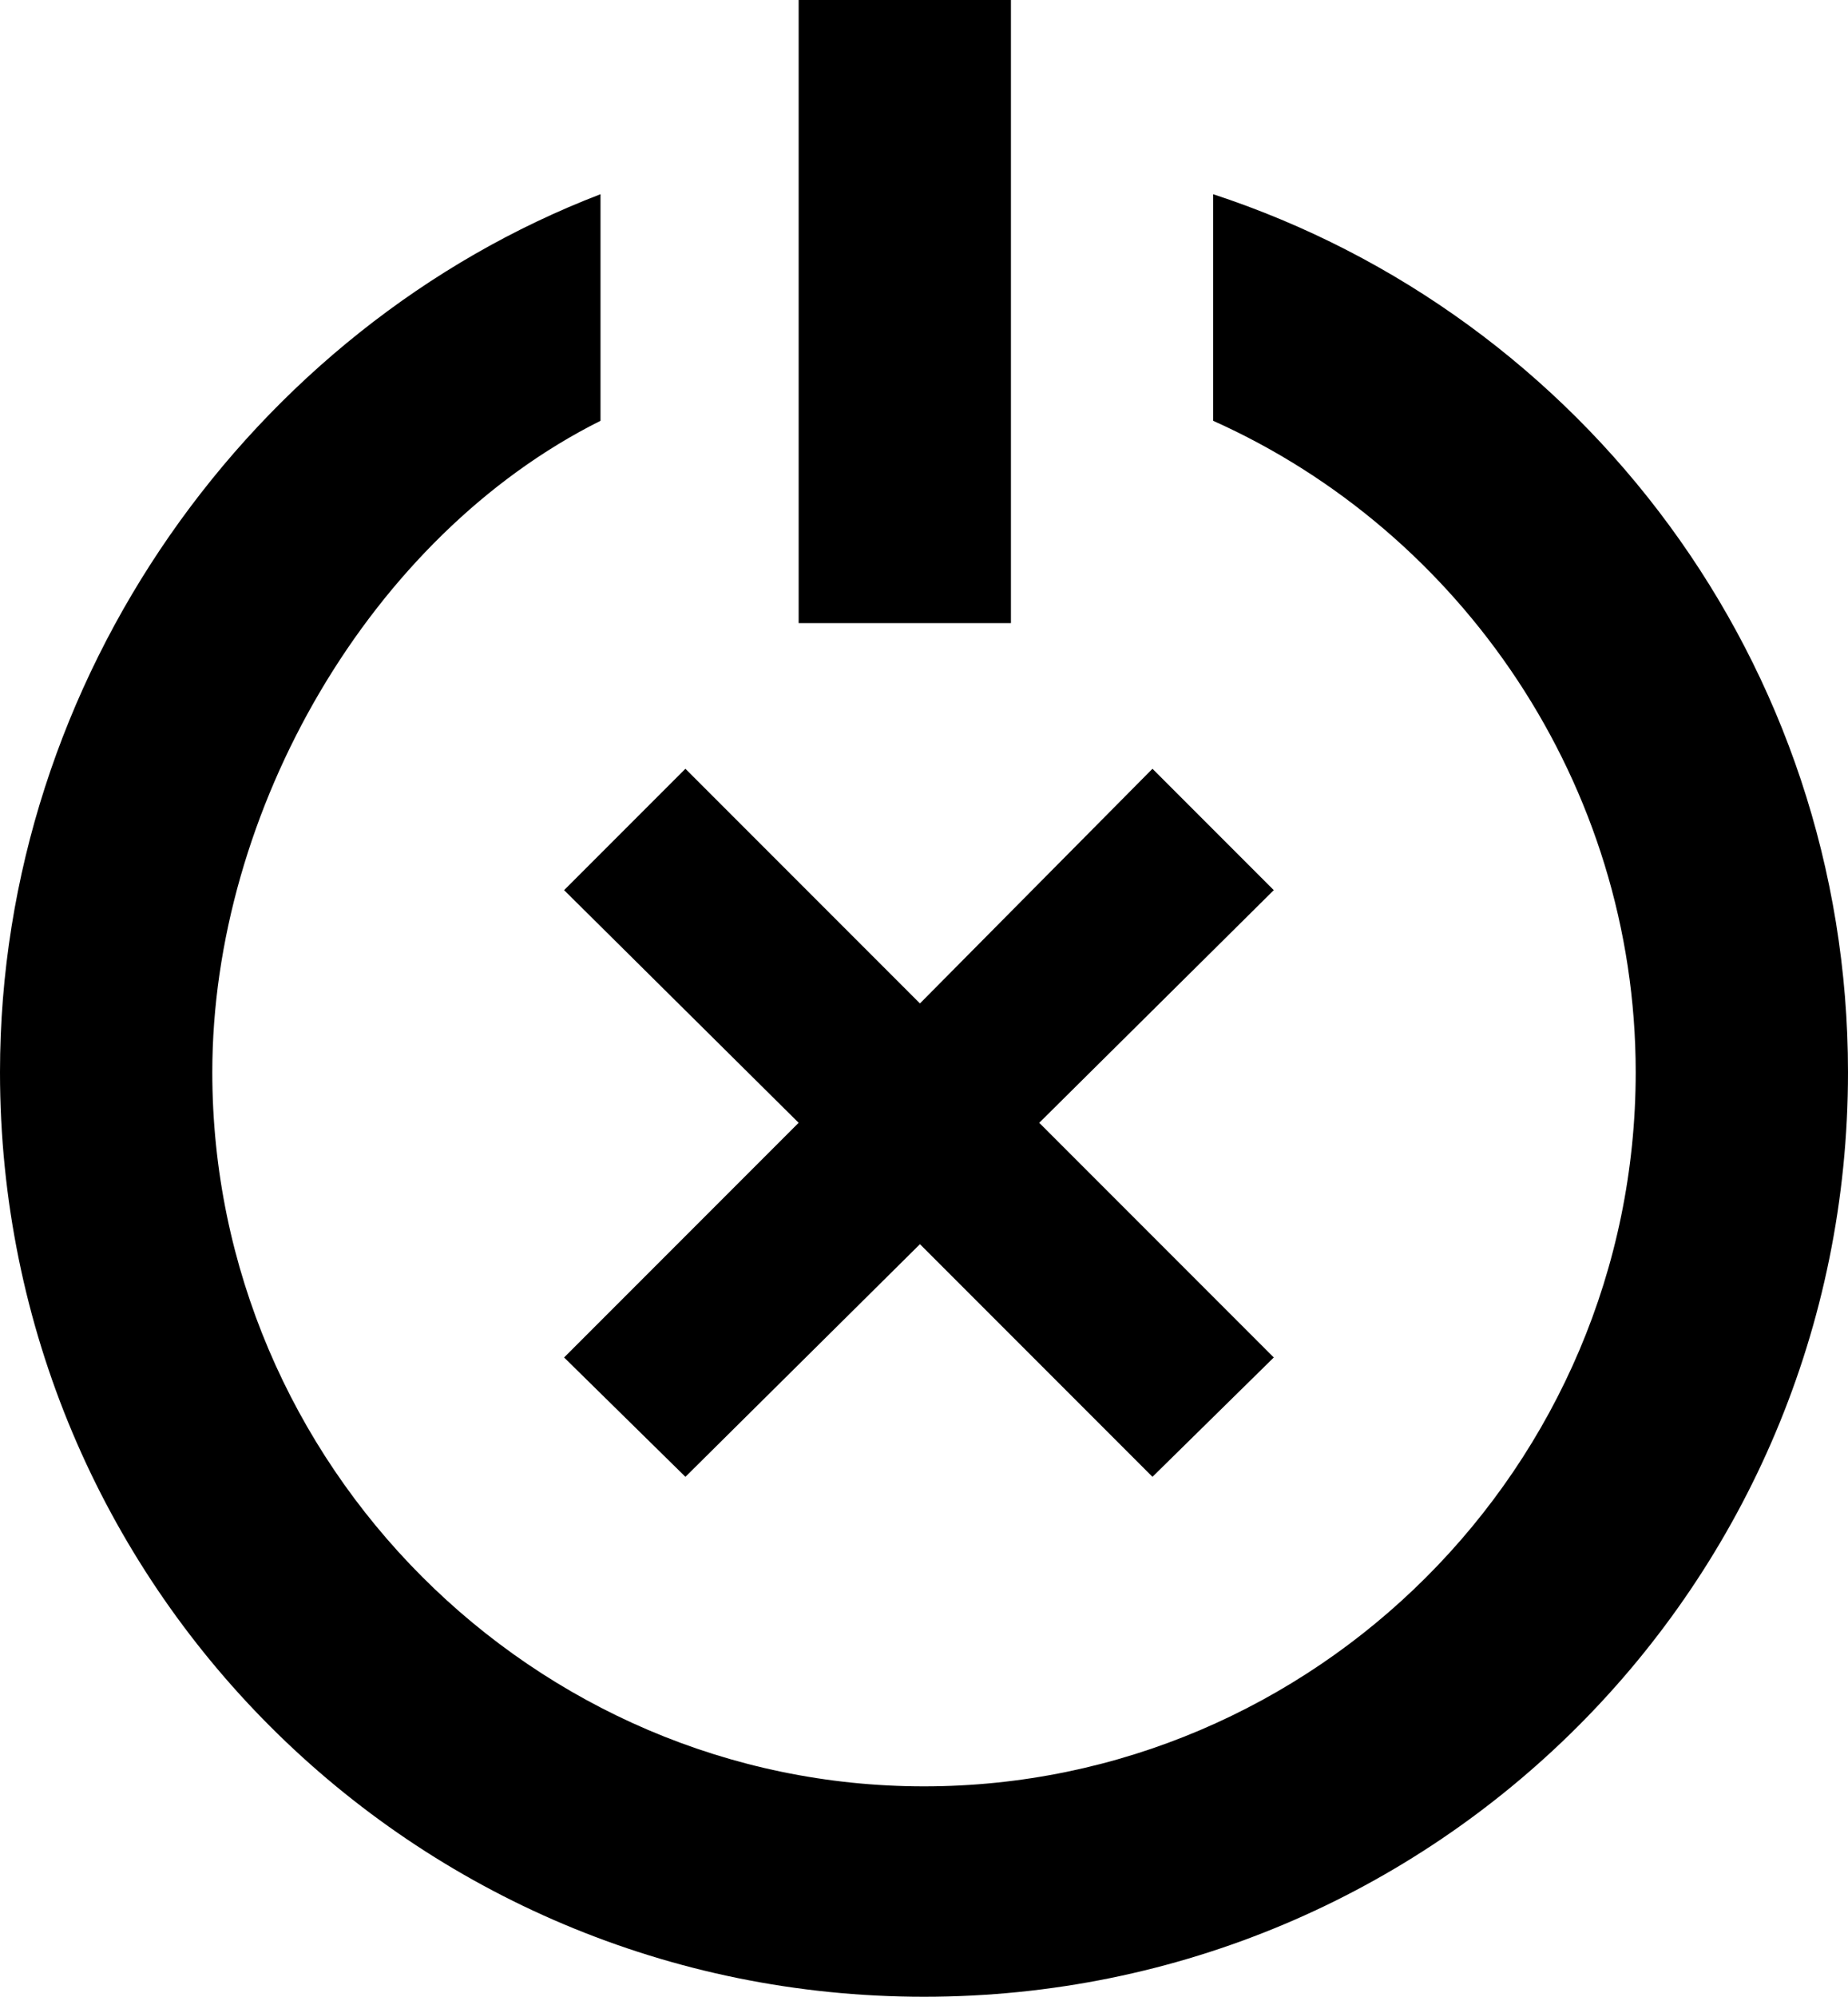 <svg xmlns="http://www.w3.org/2000/svg" viewBox="0 0 274.2 296.1"><path d="M274.2,159c0,75.9-61.2,137.1-137.1,137.1S0,234.9,0,159C0,100.5,37.5,48.6,89.1,28.8v33.6c-34.2,17.1-57.6,57.9-57.6,96.6,0,58.2,47.7,105.9,105.6,105.9s105.6-47.4,105.6-105.9c0-42.6-25.8-80.1-62.7-96.6V28.8c54.9,18,94.2,69.6,94.2,130.2ZM118.5,166.5l-34.8-34.5,18-18,34.8,34.8,34.5-34.8,18,18-34.8,34.5,34.8,34.8-18,17.7-34.5-34.5-34.8,34.5-18-17.7,34.8-34.8ZM150,92.4V0h-31.5v92.4h31.5Z" /></svg>